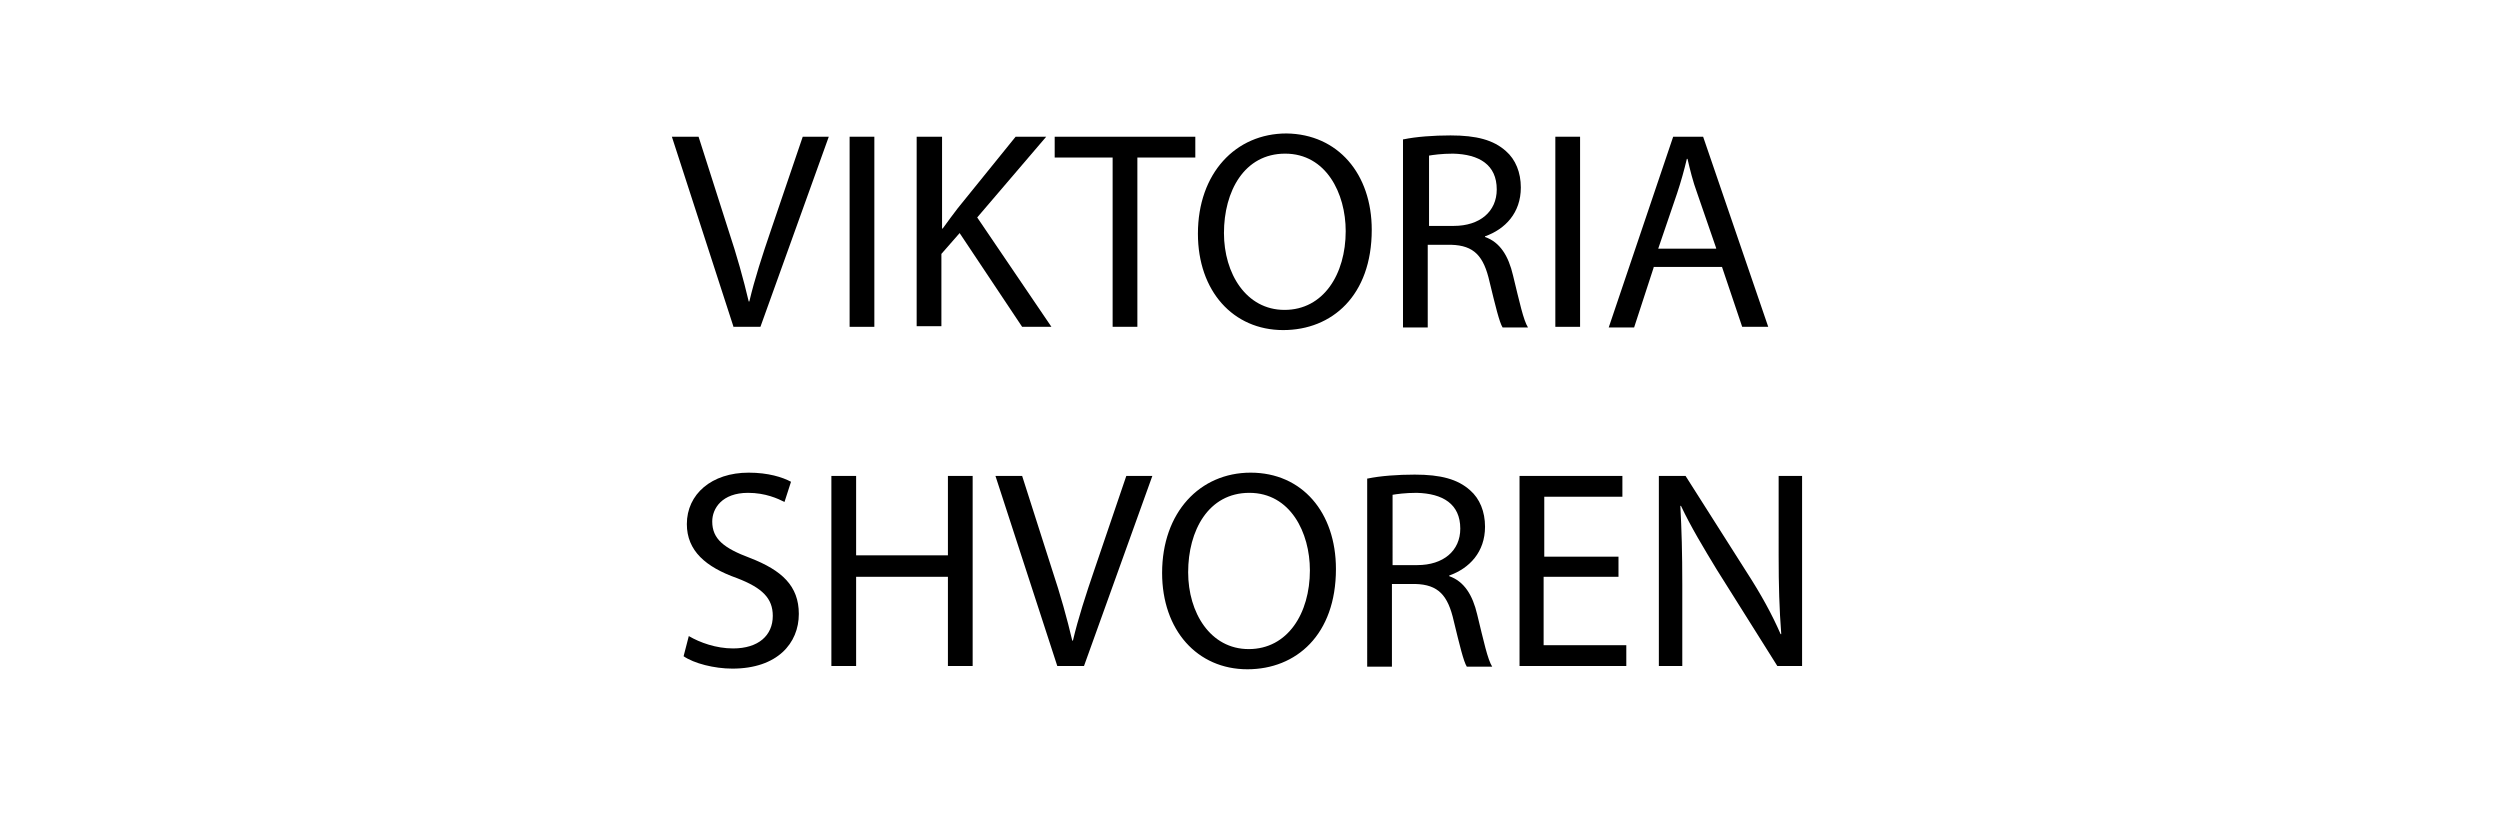 <?xml version="1.0" encoding="utf-8"?>
<!-- Generator: Adobe Illustrator 23.0.2, SVG Export Plug-In . SVG Version: 6.00 Build 0)  -->
<svg version="1.1" id="Layer_1" xmlns="http://www.w3.org/2000/svg" xmlns:xlink="http://www.w3.org/1999/xlink" x="0px" y="0px"
	 viewBox="0 0 384 126" style="enable-background:new 0 0 384 126;" xml:space="preserve">
<g>
	<path d="M112.7,50.3L103.2,21h4.1l4.6,14.4c1.3,3.9,2.3,7.5,3.1,10.9h0.1c0.8-3.4,2-7.1,3.3-10.9l4.9-14.4h4l-10.5,29.2H112.7z"/>
	<path d="M134.3,21v29.2h-3.8V21H134.3z"/>
	<path d="M140.9,21h3.8v14.1h0.1c0.8-1.1,1.6-2.2,2.3-3.1l8.9-11h4.7l-10.6,12.4l11.4,16.8h-4.5l-9.6-14.4l-2.8,3.2v11.1h-3.8V21z"
		/>
	<path d="M170.8,24.2H162V21h21.6v3.2h-8.9v26h-3.8V24.2z"/>
	<path d="M210.7,35.3c0,10.1-6.1,15.4-13.6,15.4c-7.7,0-13.1-6-13.1-14.8c0-9.3,5.8-15.4,13.6-15.4
		C205.5,20.6,210.7,26.7,210.7,35.3z M188,35.8c0,6.2,3.4,11.8,9.3,11.8c6,0,9.4-5.5,9.4-12.1c0-5.8-3-11.9-9.3-11.9
		C191.1,23.6,188,29.4,188,35.8z"/>
	<path d="M215.6,21.4c1.9-0.4,4.6-0.6,7.2-0.6c4,0,6.6,0.7,8.5,2.4c1.5,1.3,2.3,3.3,2.3,5.6c0,3.9-2.4,6.4-5.5,7.5v0.1
		c2.3,0.8,3.6,2.9,4.3,5.9c1,4.1,1.6,6.9,2.3,8h-3.9c-0.5-0.8-1.1-3.3-2-7c-0.9-4-2.4-5.6-5.9-5.7h-3.6v12.7h-3.8V21.4z M219.4,34.7
		h3.9c4,0,6.6-2.2,6.6-5.6c0-3.8-2.7-5.4-6.7-5.5c-1.8,0-3.1,0.2-3.7,0.3V34.7z"/>
	<path d="M242.7,21v29.2h-3.8V21H242.7z"/>
	<path d="M254,41.1l-3,9.2h-3.9L257,21h4.6l10,29.2h-4l-3.1-9.2H254z M263.6,38.1l-2.9-8.4c-0.7-1.9-1.1-3.6-1.5-5.3h-0.1
		c-0.4,1.7-0.9,3.5-1.5,5.3l-2.9,8.5H263.6z"/>
	<path d="M105.8,97.7c1.7,1,4.2,1.9,6.8,1.9c3.9,0,6.1-2,6.1-5c0-2.7-1.6-4.3-5.5-5.8c-4.8-1.7-7.7-4.2-7.7-8.3
		c0-4.6,3.8-7.9,9.5-7.9c3,0,5.2,0.7,6.5,1.4l-1,3.1c-1-0.5-2.9-1.4-5.6-1.4c-4,0-5.5,2.4-5.5,4.4c0,2.7,1.8,4.1,5.8,5.6
		c4.9,1.9,7.5,4.3,7.5,8.6c0,4.5-3.3,8.4-10.2,8.4c-2.8,0-5.9-0.8-7.5-1.9L105.8,97.7z"/>
	<path d="M131.5,73.1v12.2h14.1V73.1h3.8v29.2h-3.8V88.6h-14.1v13.7h-3.8V73.1H131.5z"/>
	<path d="M162.4,102.3l-9.5-29.2h4.1l4.6,14.4c1.3,3.9,2.3,7.5,3.1,10.9h0.1c0.8-3.4,2-7.1,3.3-10.9l4.9-14.4h4l-10.5,29.2H162.4z"
		/>
	<path d="M205.2,87.4c0,10.1-6.1,15.4-13.6,15.4c-7.7,0-13.1-6-13.1-14.8c0-9.3,5.8-15.4,13.6-15.4C200,72.6,205.2,78.7,205.2,87.4z
		 M182.5,87.9c0,6.2,3.4,11.8,9.3,11.8c6,0,9.4-5.5,9.4-12.1c0-5.8-3-11.9-9.3-11.9C185.6,75.7,182.5,81.5,182.5,87.9z"/>
	<path d="M210.1,73.5c1.9-0.4,4.6-0.6,7.2-0.6c4,0,6.6,0.7,8.5,2.4c1.5,1.3,2.3,3.3,2.3,5.6c0,3.9-2.4,6.4-5.5,7.5v0.1
		c2.3,0.8,3.6,2.9,4.3,5.9c1,4.1,1.6,6.9,2.3,8h-3.9c-0.5-0.8-1.1-3.3-2-7c-0.9-4-2.4-5.6-5.9-5.7h-3.6v12.7h-3.8V73.5z M213.8,86.8
		h3.9c4,0,6.6-2.2,6.6-5.6c0-3.8-2.7-5.4-6.7-5.5c-1.8,0-3.1,0.2-3.7,0.3V86.8z"/>
	<path d="M248.5,88.6h-11.4v10.5h12.7v3.2h-16.4V73.1h15.8v3.2h-12v9.2h11.4V88.6z"/>
	<path d="M254.8,102.3V73.1h4.1l9.4,14.8c2.2,3.4,3.9,6.5,5.2,9.5l0.1,0c-0.3-3.9-0.4-7.5-0.4-12V73.1h3.6v29.2h-3.8l-9.3-14.8
		c-2-3.3-4-6.6-5.5-9.8l-0.1,0c0.2,3.7,0.3,7.2,0.3,12.1v12.5H254.8z"/>
</g>
</svg>
